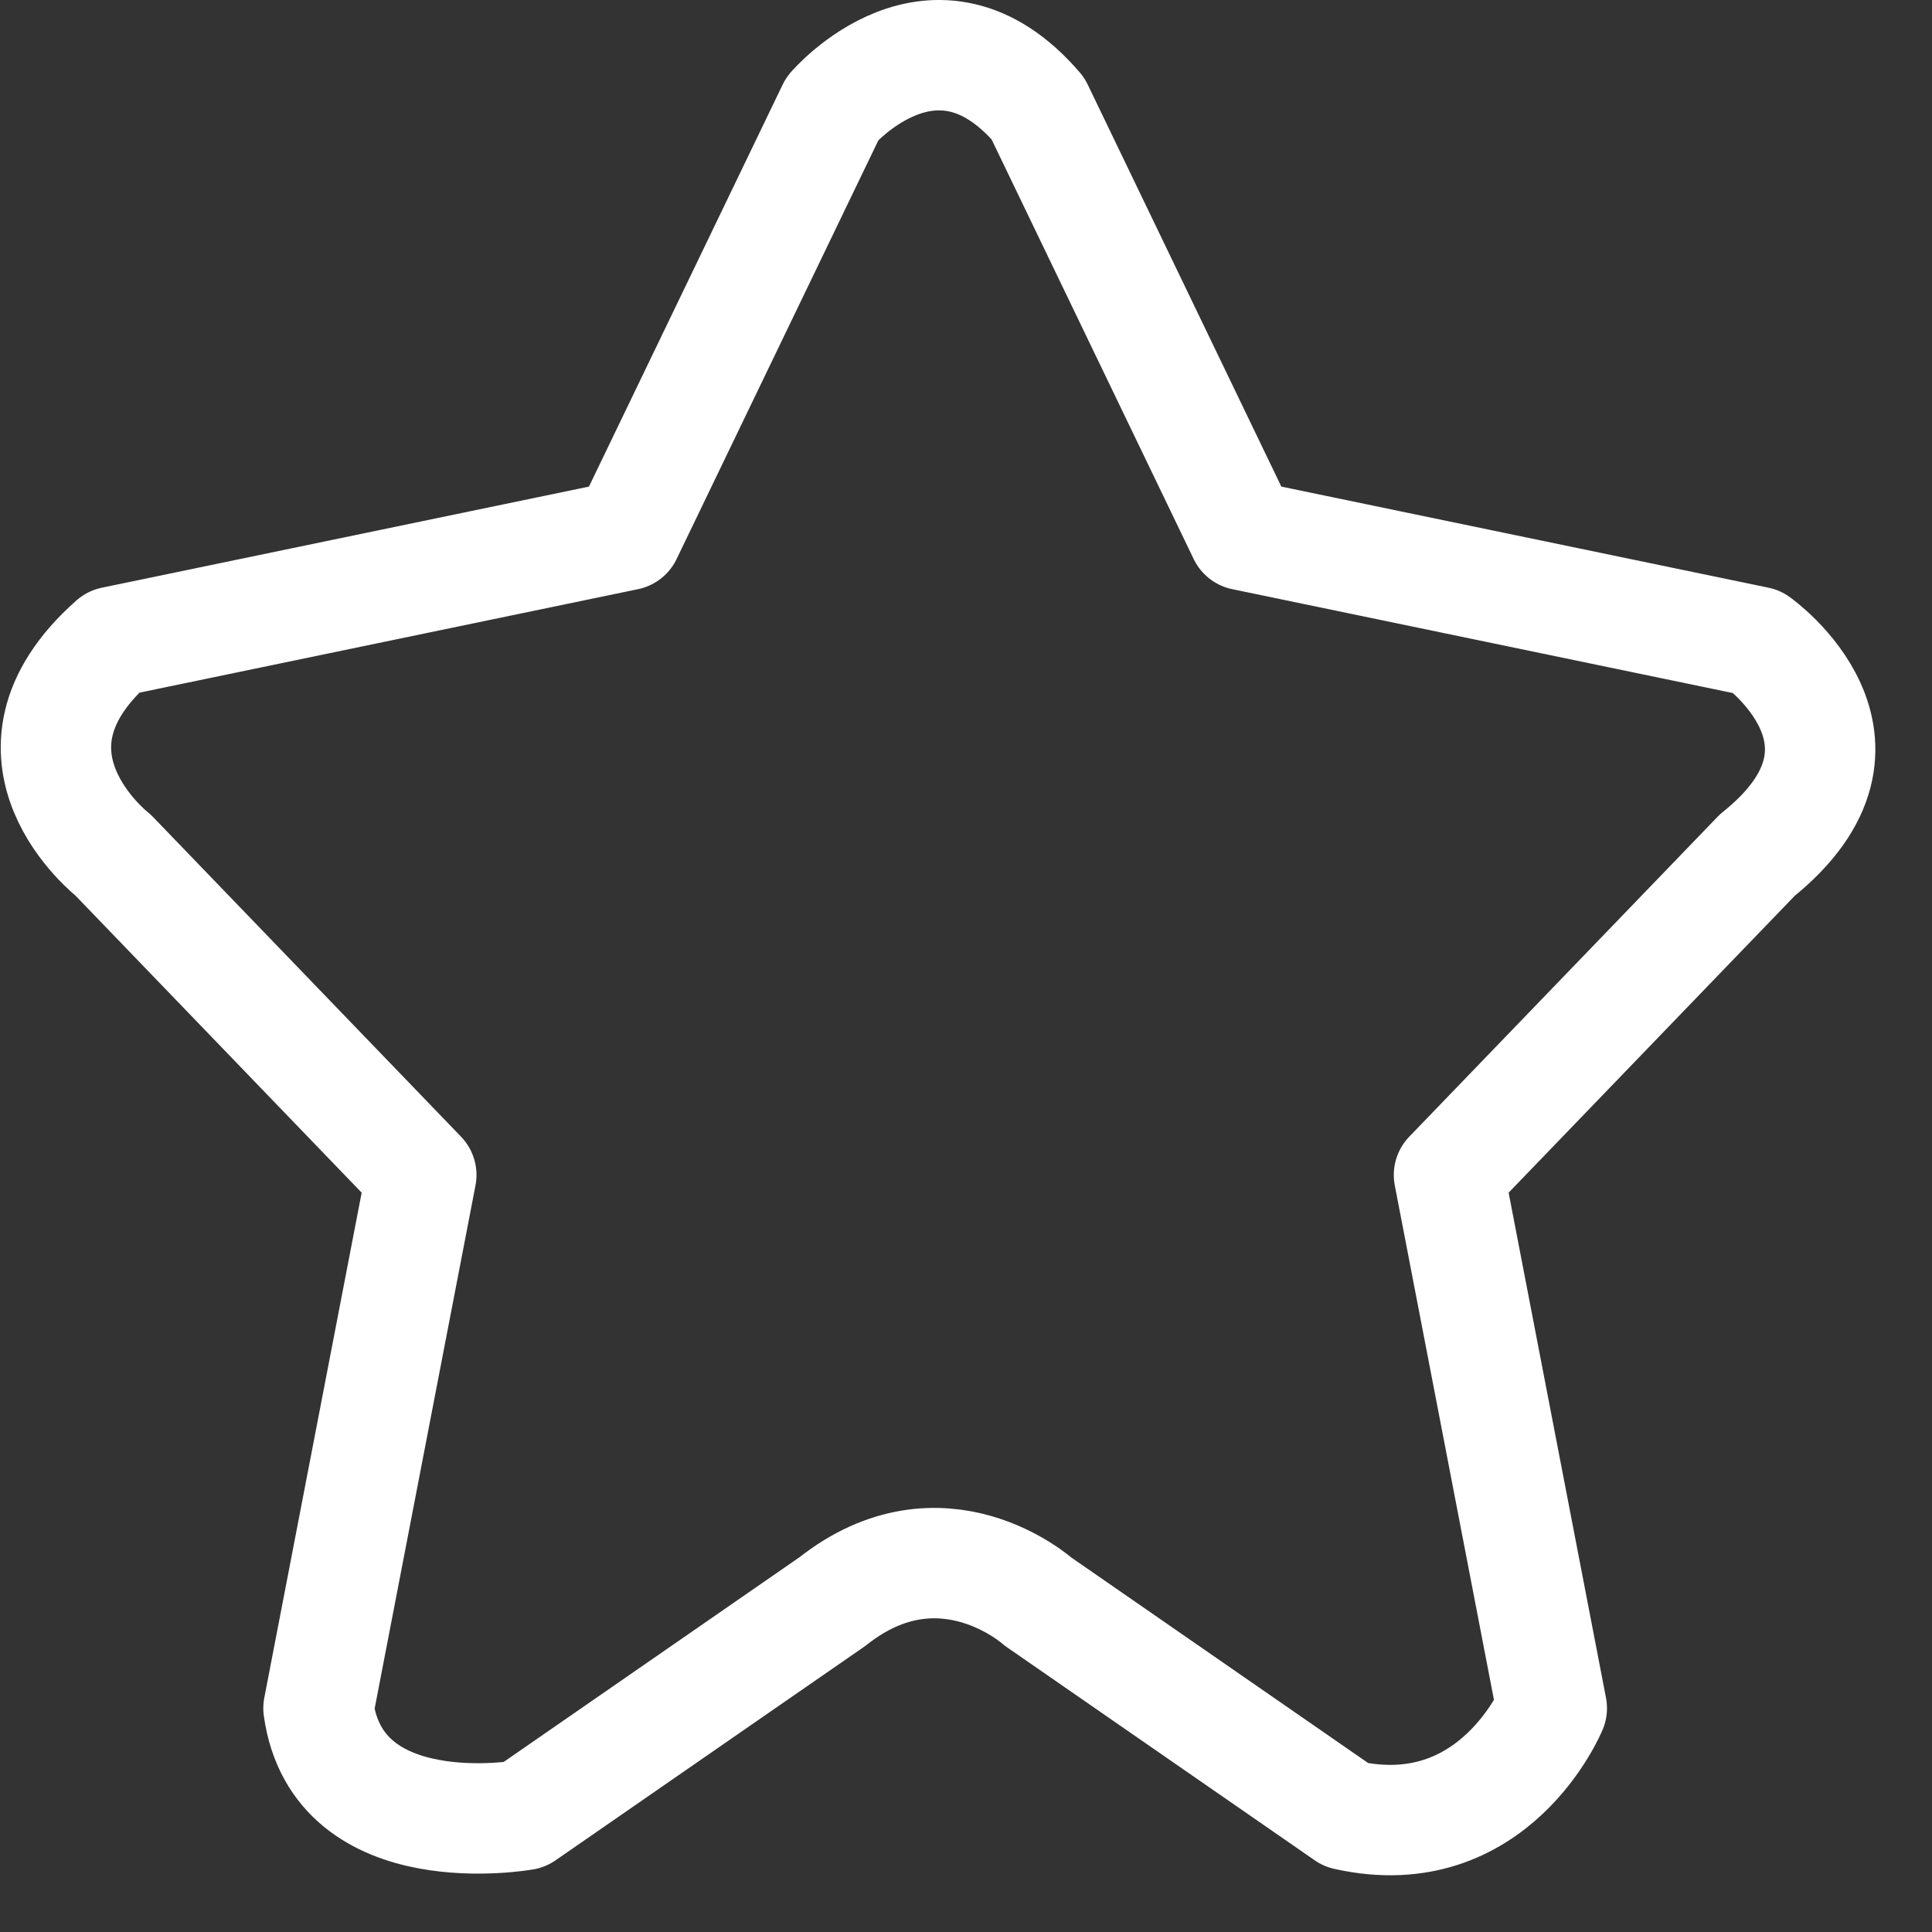 <svg 
 xmlns="http://www.w3.org/2000/svg"
 xmlns:xlink="http://www.w3.org/1999/xlink"
 width="17.5px" height="17.5px">
<rect width="100%" height="100%" fill="#333333" stroke="none"/>
<path fill-rule="evenodd"  stroke="rgb(255, 255, 255)" stroke-width="1px" stroke-linecap="round" stroke-linejoin="round" fill="none"
 d="M7.540,0.983 C7.540,0.983 8.471,-0.104 9.402,0.983 L11.263,4.847 L15.918,5.813 C15.918,5.813 17.198,6.719 15.918,7.745 L13.125,10.643 L14.056,15.473 C14.056,15.473 13.533,16.741 12.194,16.440 L9.402,14.507 C9.402,14.507 8.529,13.723 7.540,14.507 L4.747,16.440 C4.747,16.440 3.060,16.741 2.885,15.473 L3.816,10.643 L1.024,7.745 C1.024,7.745 -0.140,6.840 1.024,5.813 L5.678,4.847 L7.540,0.983 Z"/>
</svg>
